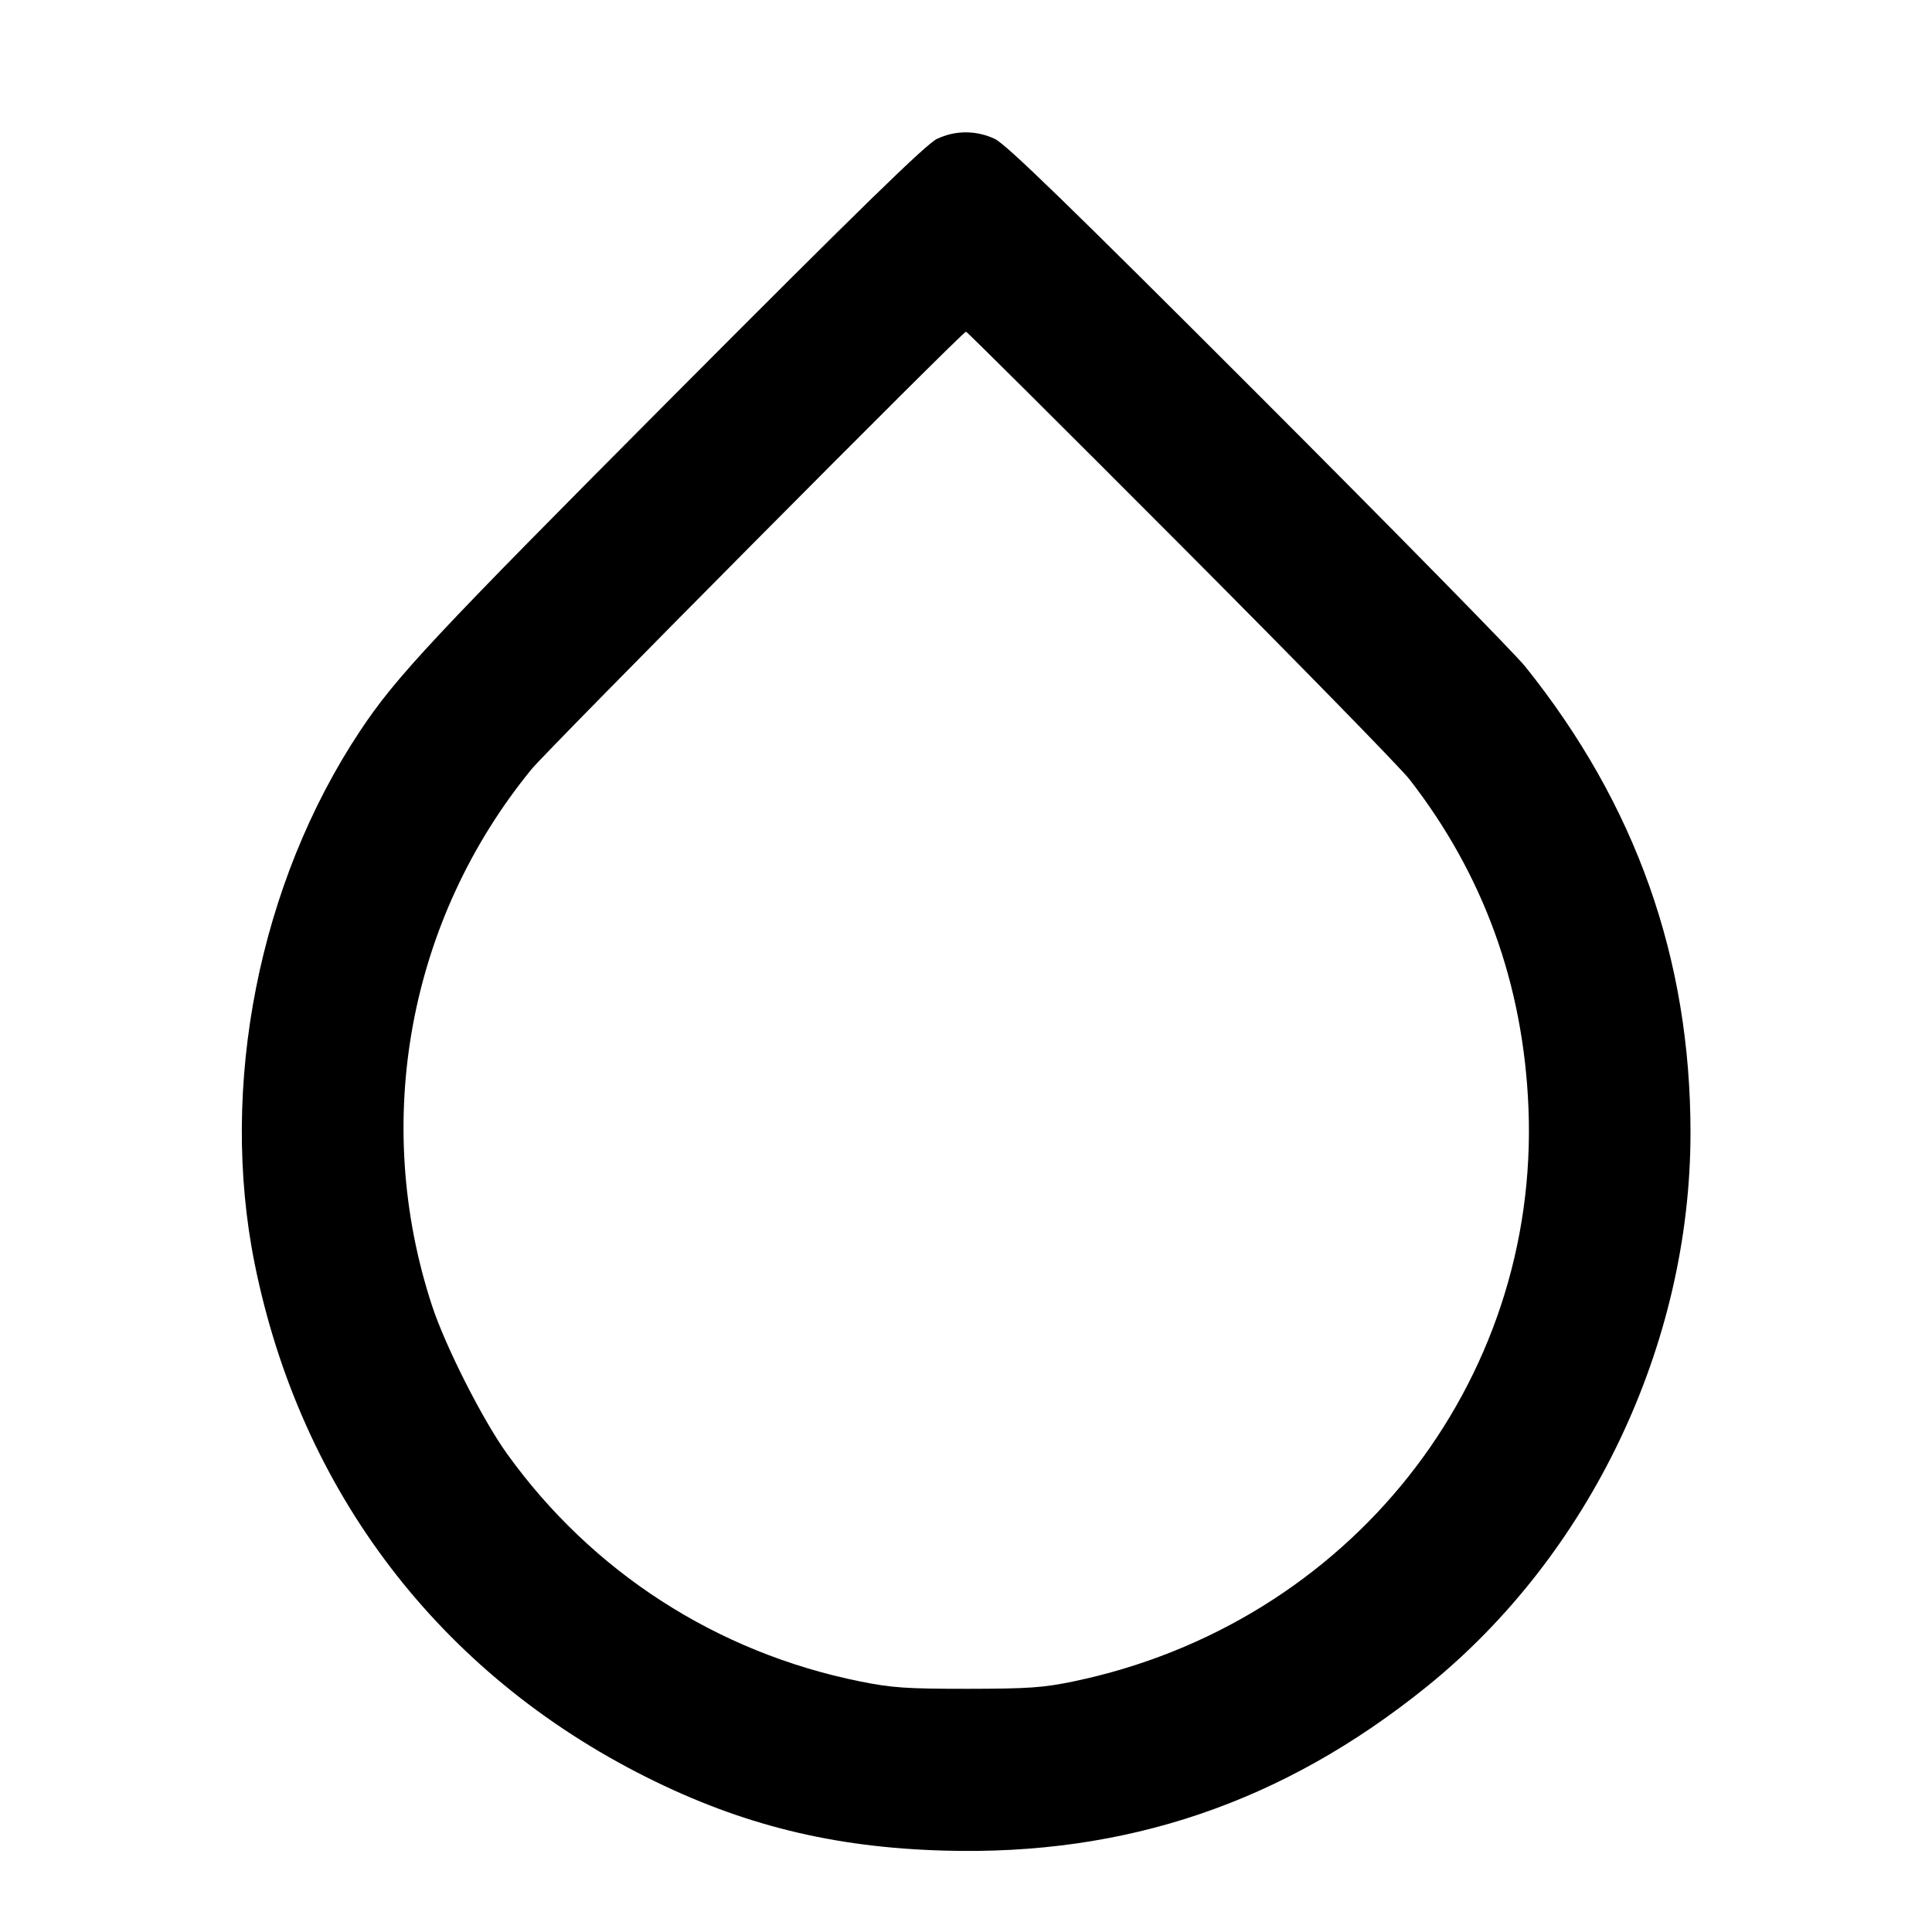 <svg xmlns="http://www.w3.org/2000/svg" width="24" height="24"
	 viewBox="0 0 24 24" fill="none" stroke="currentColor" stroke-width="2"
	 stroke-linecap="round" stroke-linejoin="round"
	 class="feather feather-droplet">
	<path
		d="M11.640 1.725 C 11.505 1.789,10.693 2.581,8.388 4.895 C 5.370 7.926,4.918 8.409,4.471 9.083 C 3.217 10.972,2.719 13.496,3.164 15.700 C 3.735 18.528,5.462 20.791,8.031 22.077 C 9.217 22.671,10.352 22.951,11.730 22.989 C 13.990 23.053,15.935 22.393,17.715 20.959 C 19.752 19.319,21.000 16.702,21.000 14.071 C 21.000 11.908,20.321 9.993,18.947 8.280 C 18.814 8.115,17.319 6.592,15.623 4.895 C 13.275 2.546,12.496 1.790,12.357 1.725 C 12.125 1.617,11.869 1.617,11.640 1.725 M14.664 6.770 C 16.117 8.228,17.396 9.537,17.508 9.680 C 18.430 10.866,18.924 12.229,18.987 13.760 C 19.128 17.185,16.758 20.173,13.336 20.887 C 12.960 20.965,12.778 20.978,12.020 20.979 C 11.257 20.979,11.079 20.967,10.683 20.887 C 8.904 20.528,7.355 19.529,6.299 18.060 C 5.993 17.634,5.533 16.725,5.367 16.220 C 4.613 13.924,5.079 11.417,6.605 9.553 C 6.811 9.303,11.956 4.120,12.000 4.120 C 12.012 4.120,13.211 5.313,14.664 6.770 "
		stroke="none" fill-rule="evenodd" fill="currentColor"></path>
</svg>